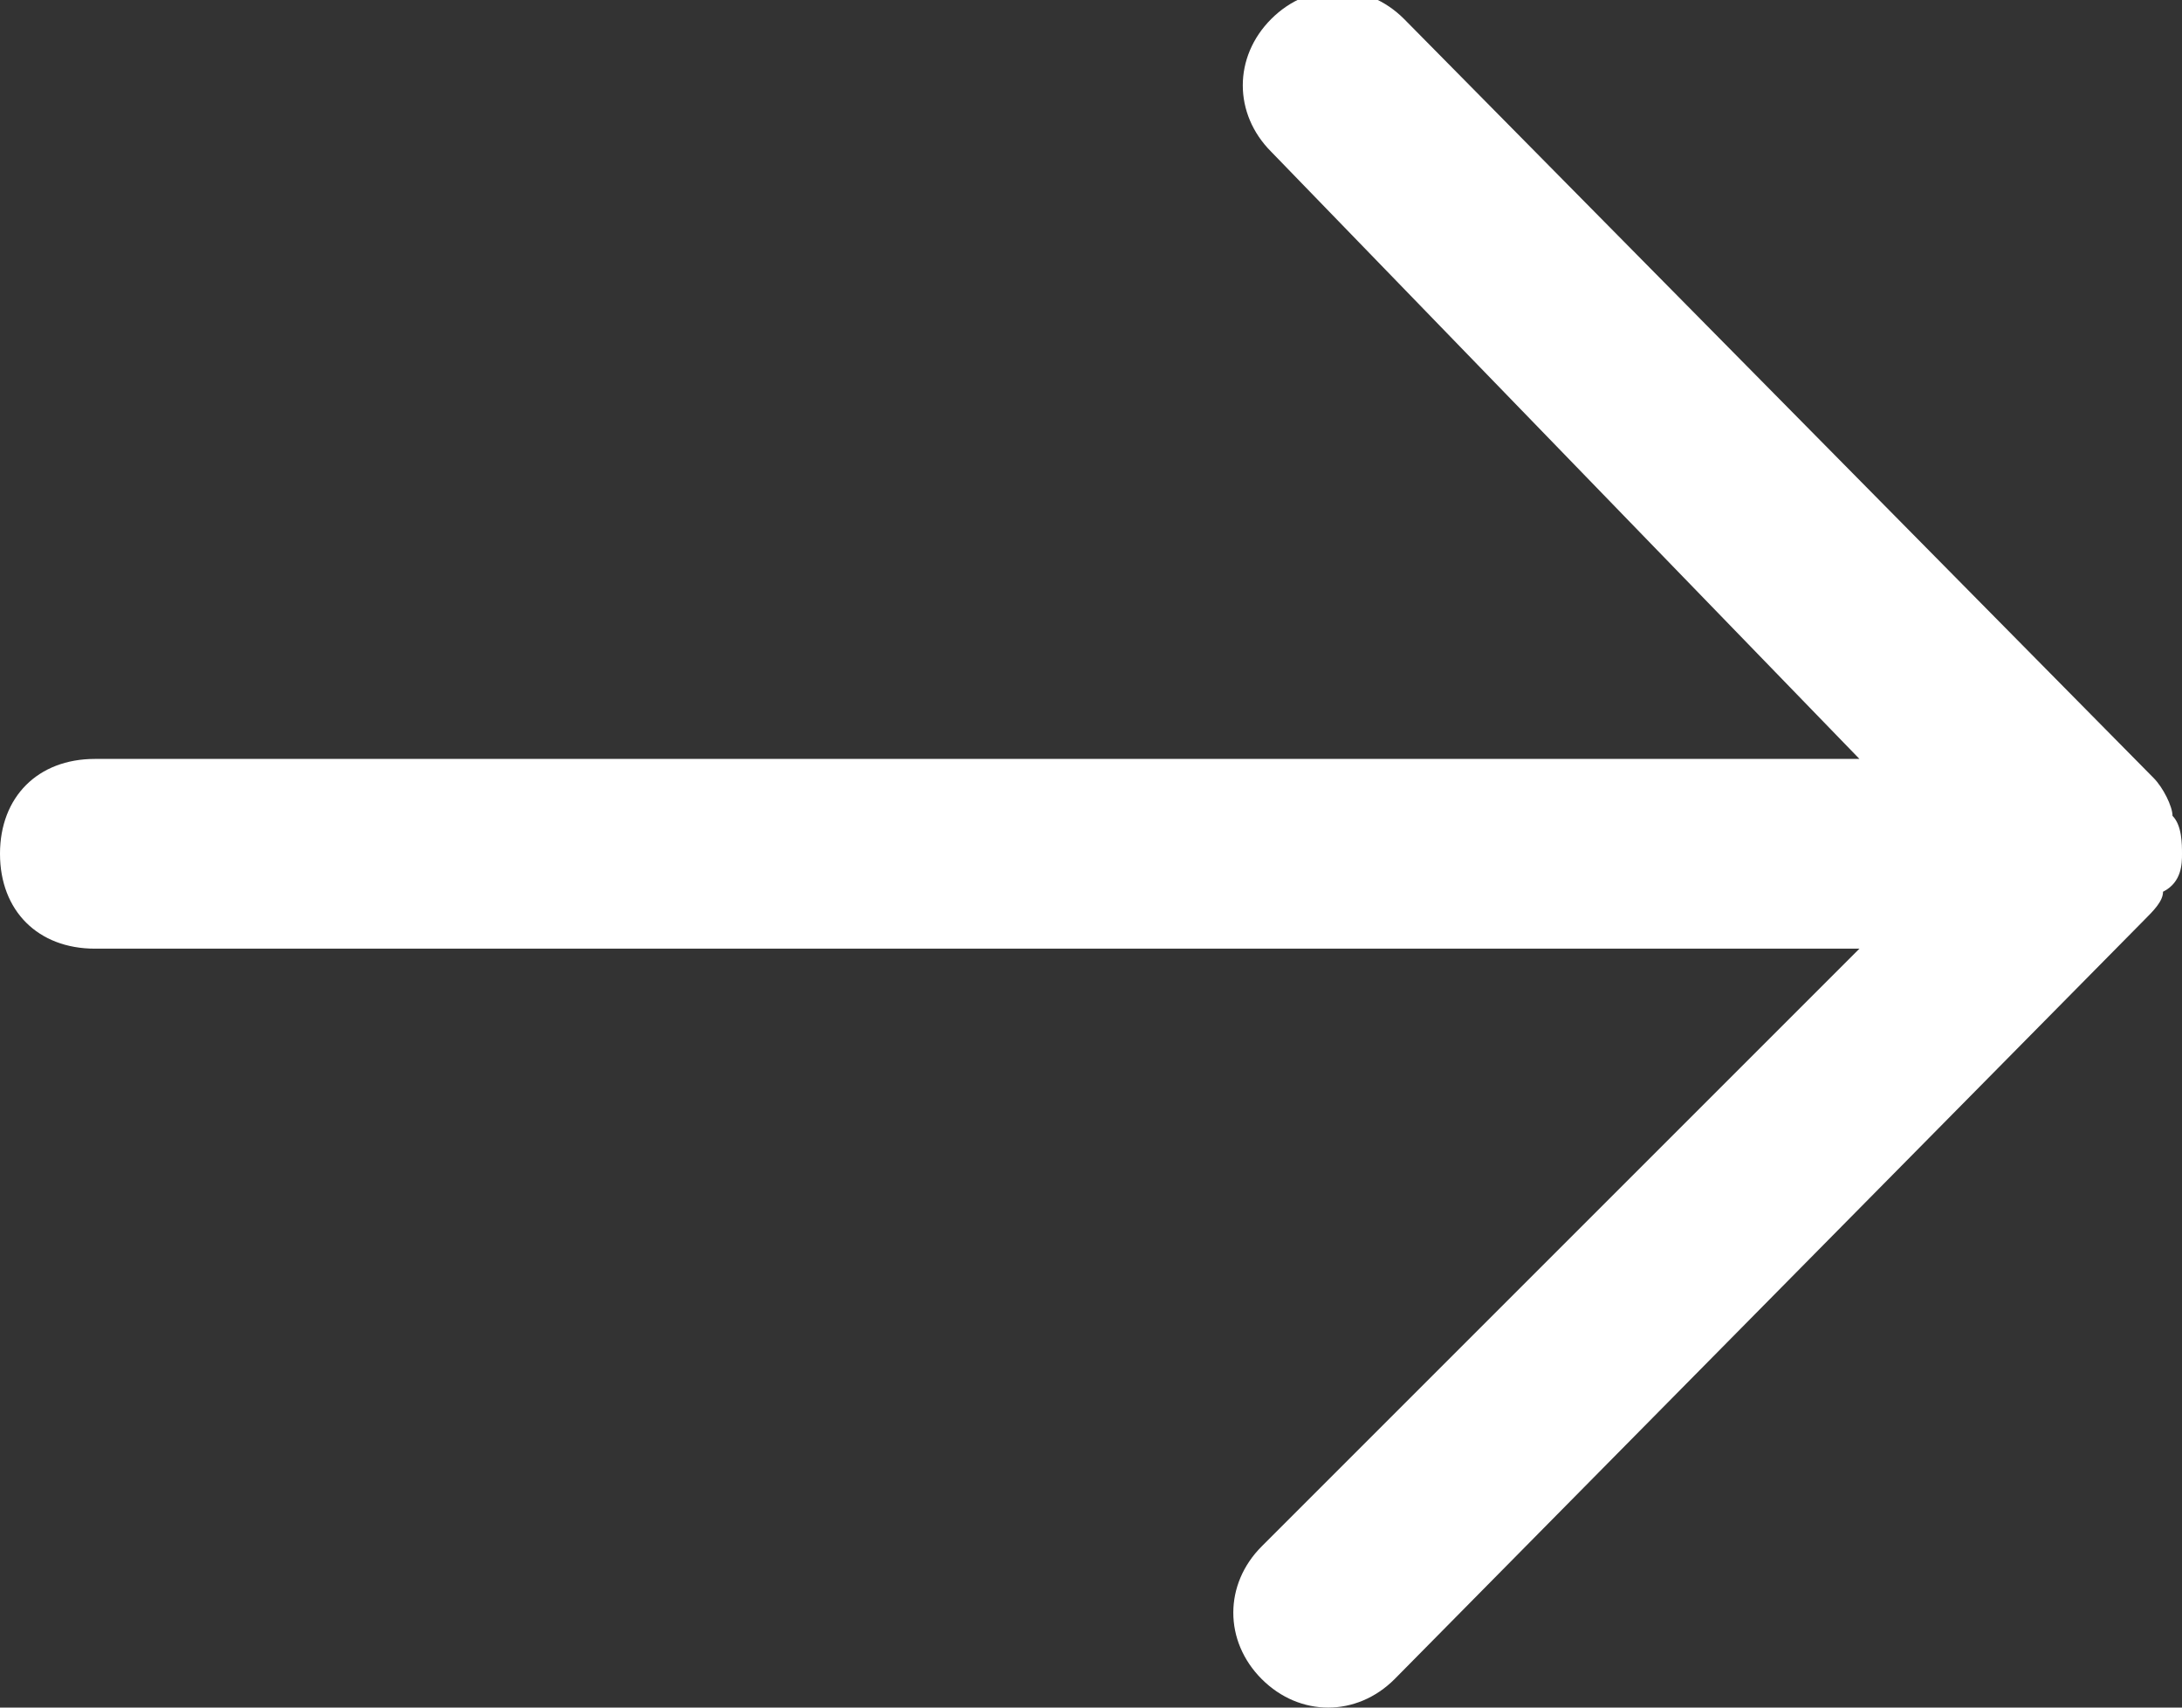 <svg id="Слой_1" xmlns="http://www.w3.org/2000/svg" viewBox="0 0 23 18"><rect x="0" y="0" width="23" height="18" fill="#333333" stroke="none"/><path d="M22.9 8.6c0-.1-.1-.3-.2-.4l-7.9-8c-.4-.4-1-.4-1.4 0-.4.4-.4 1 0 1.4L19.6 8H1c-.6 0-1 .4-1 1s.4 1 1 1h18.6l-6.3 6.3c-.4.4-.4 1 0 1.4.4.4 1 .4 1.4 0l7.9-8c.1-.1.2-.2.2-.3.2-.1.2-.3.2-.4 0-.1 0-.3-.1-.4z" fill="#fff"/></svg>